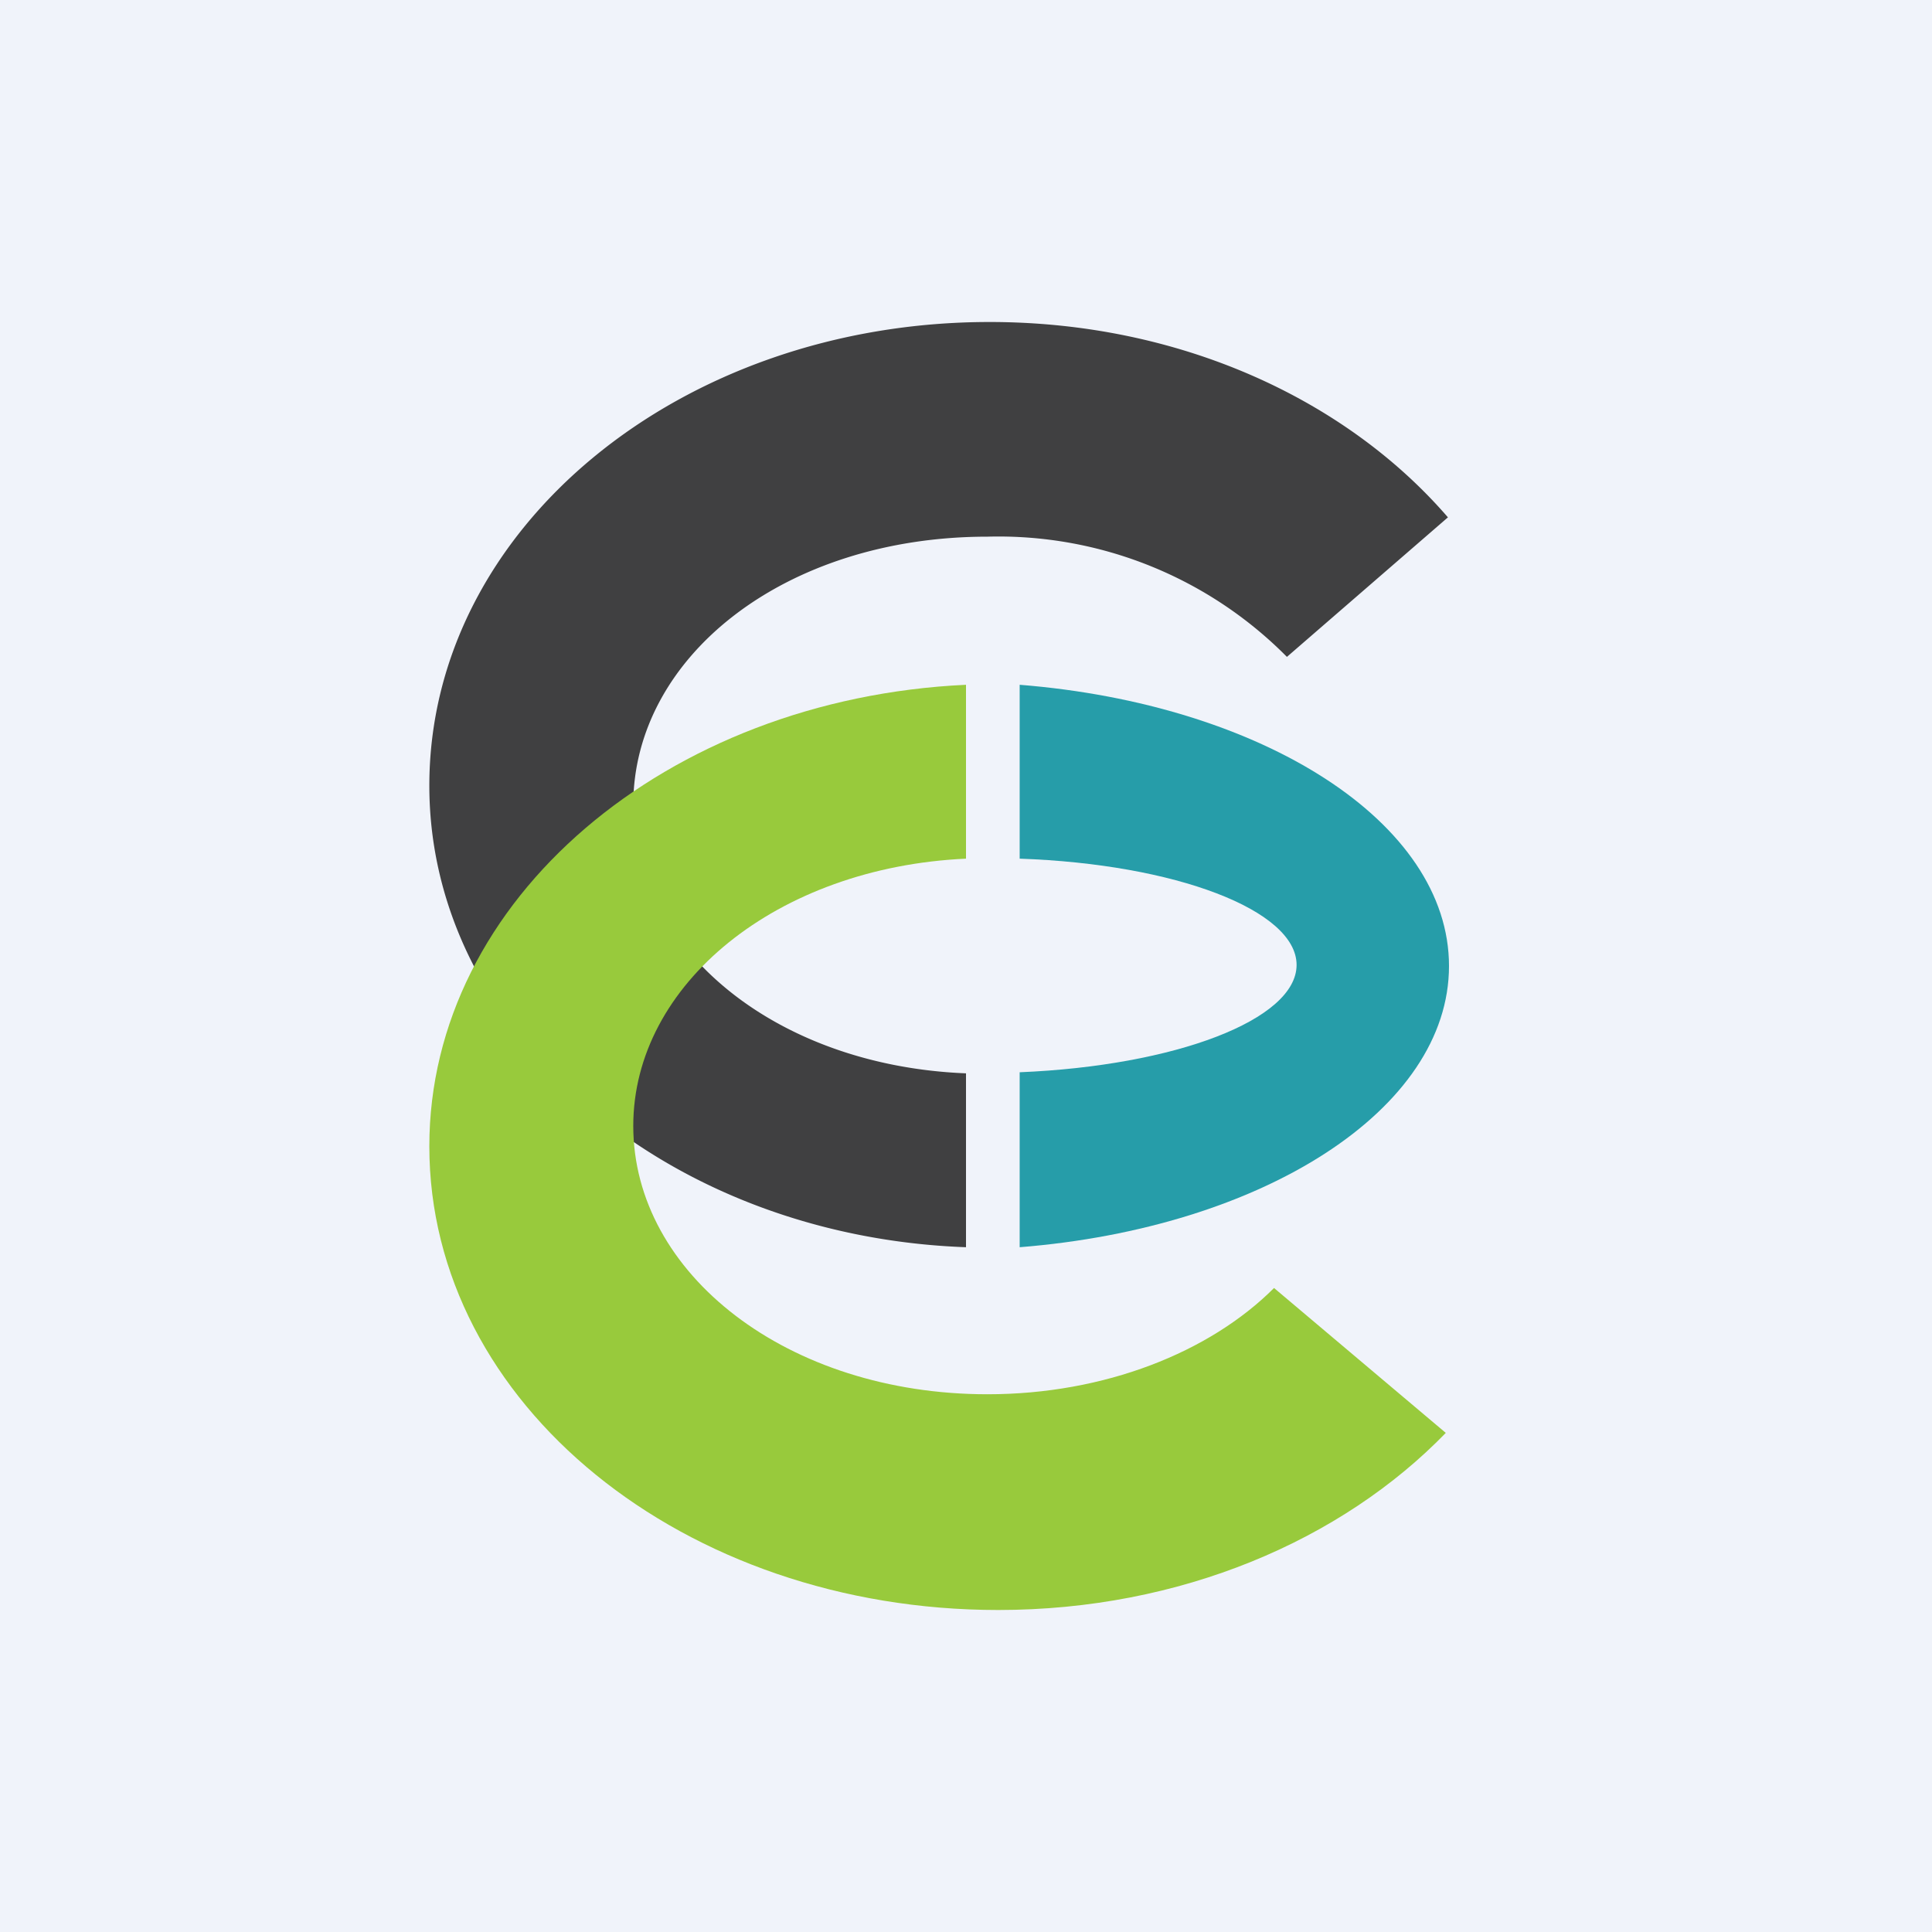 <!-- by TradingView --><svg width="18" height="18" viewBox="0 0 18 18" xmlns="http://www.w3.org/2000/svg"><path fill="#F0F3FA" d="M0 0h18v18H0z"/><path d="M9 11.62c-2.78-.1-5-1.99-5-4.3C4 4.92 6.34 3 9.22 3c1.77 0 3.32.72 4.27 1.82l-1.5 1.3A3.78 3.78 0 0 0 9.2 5C7.31 5 5.9 6.12 5.9 7.5 5.9 8.84 7.23 9.93 9 10v1.62Z" fill="#404041"/><path d="M9 6.38c-2.79.13-5 2-5 4.3C4 13.08 6.37 15 9.3 15c1.7 0 3.2-.65 4.17-1.65L11.87 12c-.6.6-1.58.99-2.67.99-1.86 0-3.3-1.12-3.3-2.5C5.9 9.17 7.24 8.08 9 8V6.38Z" fill="#98CA3C"/><path d="M9.5 11.62c2.26-.18 4-1.28 4-2.62s-1.74-2.44-4-2.62V8c1.45.05 2.58.48 2.58.99s-1.13.94-2.58 1v1.62Z" fill="#269DA9"/></svg>